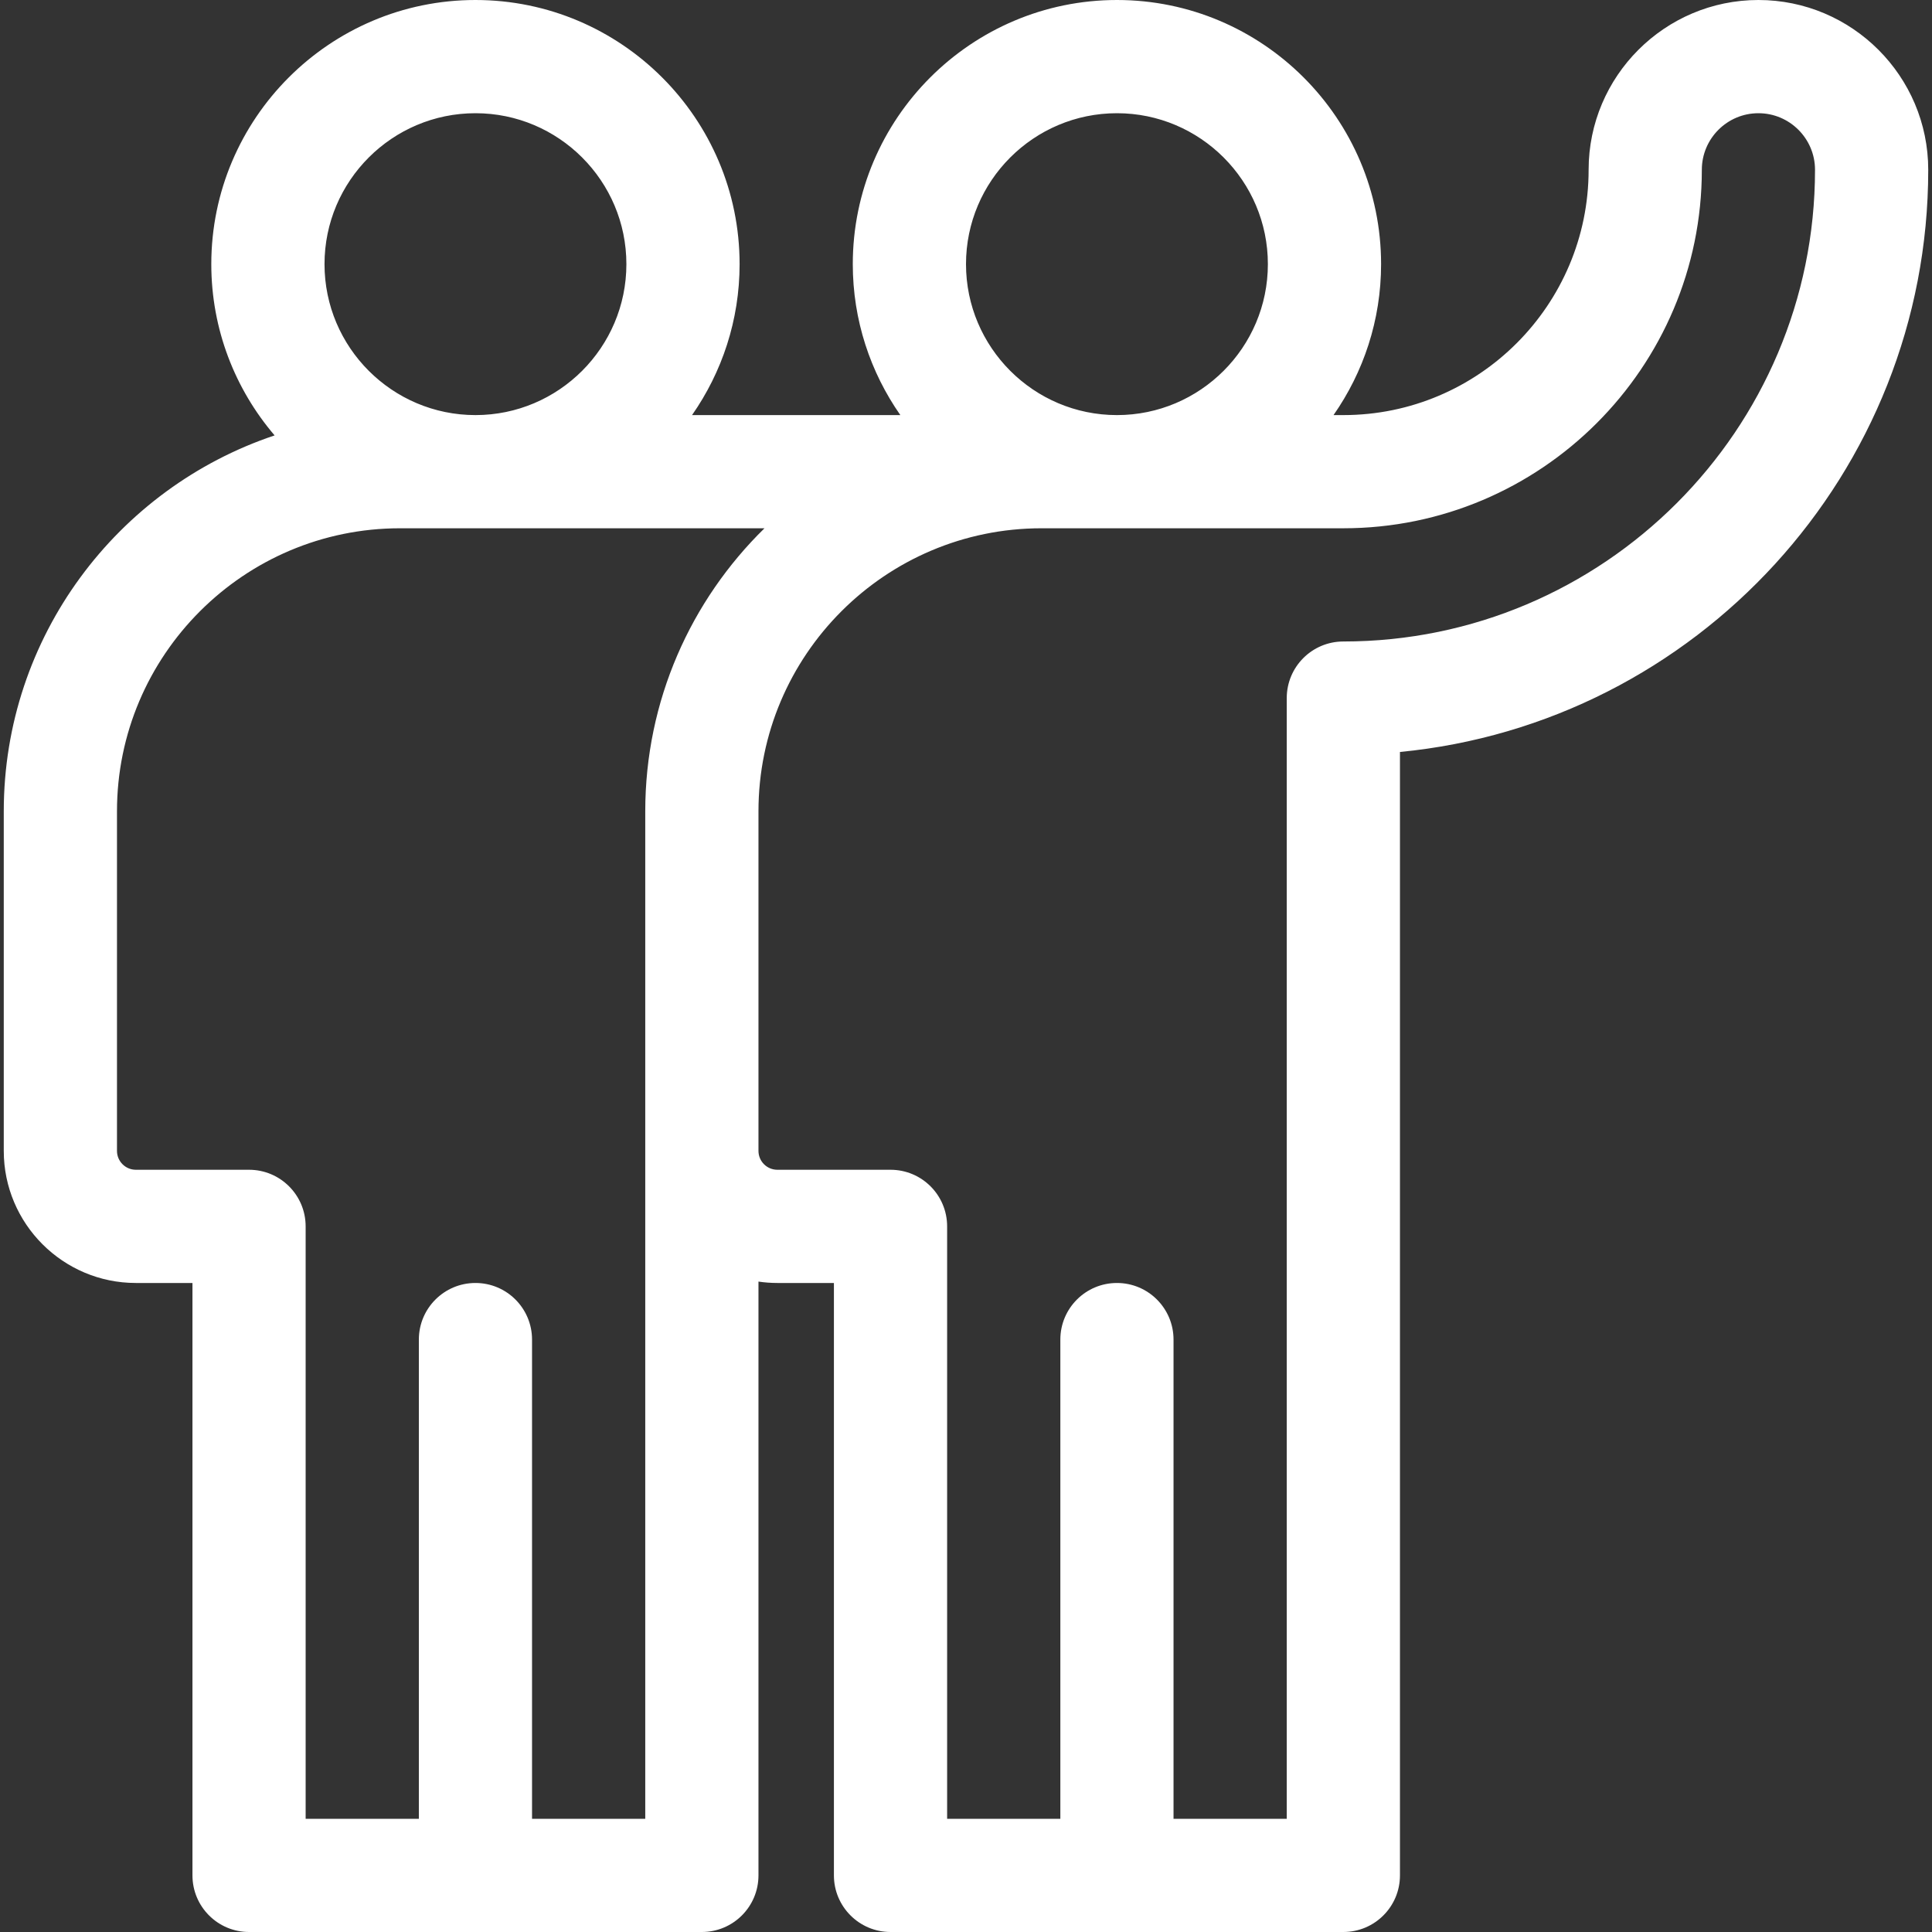<svg width="60" height="60" viewBox="0 0 60 60" fill="none" xmlns="http://www.w3.org/2000/svg">
<rect x="0" y="0" width="60" height="60" fill="#333333" stroke="none"/>
<path d="M54.609 0C51.702 0 49.336 2.366 49.336 5.273C49.336 9.474 45.919 12.891 41.719 12.891H41.414C42.343 11.561 42.891 9.945 42.891 8.203C42.891 3.68 39.211 0 34.688 0C30.164 0 26.484 3.68 26.484 8.203C26.484 9.945 27.032 11.561 27.961 12.891H21.492C22.421 11.561 22.969 9.945 22.969 8.203C22.969 3.68 19.289 0 14.766 0C10.242 0 6.562 3.68 6.562 8.203C6.562 10.232 7.304 12.089 8.528 13.522C3.646 15.155 0.117 19.771 0.117 25.195V35.742C0.117 38.004 1.957 39.844 4.219 39.844H5.977V58.242C5.977 59.213 6.764 60 7.734 60H21.797C22.768 60 23.555 59.213 23.555 58.242V39.801C23.746 39.829 23.942 39.844 24.141 39.844H25.898V58.242C25.898 59.213 26.686 60 27.656 60H41.719C42.69 60 43.477 59.213 43.477 58.242V23.353C52.671 22.466 59.883 14.696 59.883 5.273C59.883 2.366 57.517 0 54.609 0V0ZM34.688 3.516C37.272 3.516 39.375 5.618 39.375 8.203C39.375 10.788 37.272 12.891 34.688 12.891C32.103 12.891 30 10.788 30 8.203C30 5.618 32.103 3.516 34.688 3.516ZM14.766 3.516C17.35 3.516 19.453 5.618 19.453 8.203C19.453 10.788 17.35 12.891 14.766 12.891C12.181 12.891 10.078 10.788 10.078 8.203C10.078 5.618 12.181 3.516 14.766 3.516ZM20.039 56.484H16.523V41.602C16.523 40.631 15.736 39.844 14.766 39.844C13.795 39.844 13.008 40.631 13.008 41.602V56.484H9.492V38.086C9.492 37.115 8.705 36.328 7.734 36.328H4.219C3.896 36.328 3.633 36.065 3.633 35.742V25.195C3.633 20.349 7.576 16.406 12.422 16.406H23.742C21.459 18.641 20.039 21.755 20.039 25.195V56.484ZM41.719 19.922C40.748 19.922 39.961 20.709 39.961 21.68V56.484H36.445V41.602C36.445 40.631 35.658 39.844 34.688 39.844C33.717 39.844 32.93 40.631 32.93 41.602V56.484H29.414V38.086C29.414 37.115 28.627 36.328 27.656 36.328H24.141C23.817 36.328 23.555 36.065 23.555 35.742V25.195C23.555 20.349 27.497 16.406 32.344 16.406H41.719C47.857 16.406 52.852 11.412 52.852 5.273C52.852 4.304 53.64 3.516 54.609 3.516C55.579 3.516 56.367 4.304 56.367 5.273C56.367 13.351 49.796 19.922 41.719 19.922Z" fill="#FFFFFF"/>
</svg>
